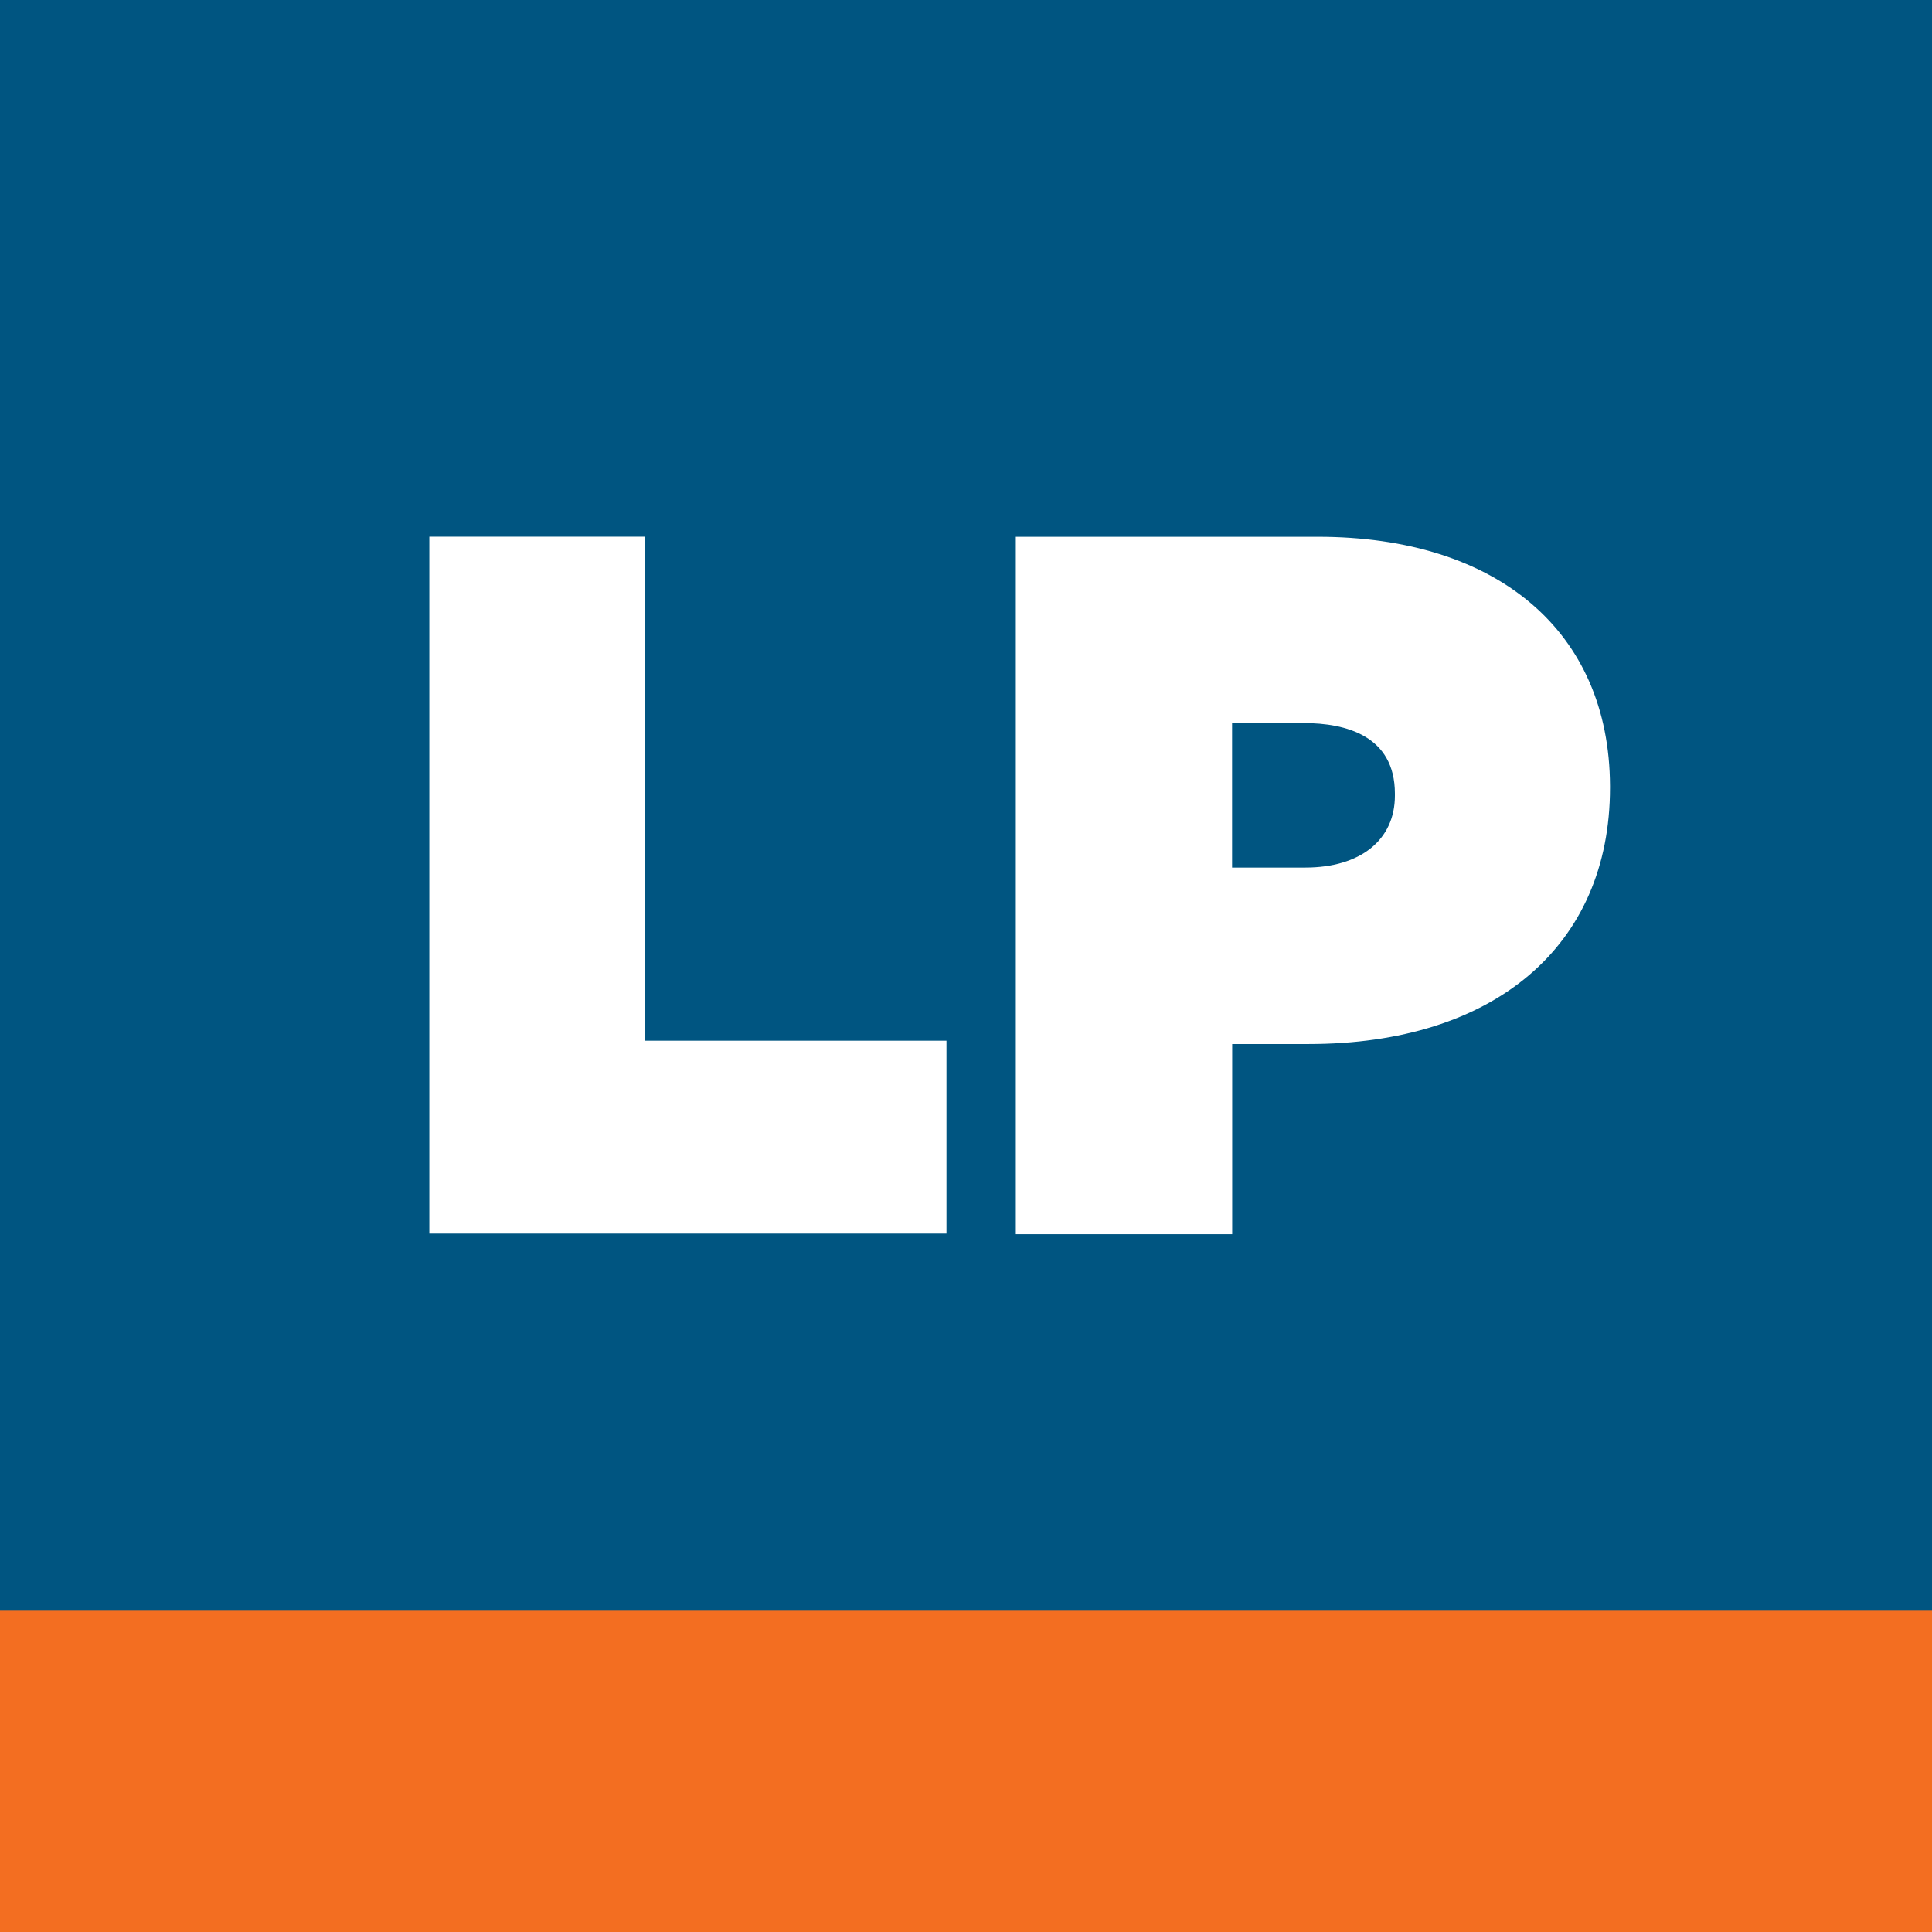<svg xmlns="http://www.w3.org/2000/svg" viewBox="0 0 18 18"><rect x="0" y="0" width="18" height="18" fill="#333333" stroke="none"/>  <g clip-path="url(#a)">    <path fill="#005581" d="M0 0h18v18H0V0Z"/>    <path fill="#fff" fill-rule="evenodd" d="M6.01 9.696h2.808v1.797H4V5h2.01v4.696ZM15 7.321v.018c0 1.475-1.078 2.388-2.808 2.388h-.712v1.772H9.464V5.001h2.814c1.675 0 2.716.883 2.722 2.32Zm-3.52.762h.682c.511 0 .834-.256.834-.67v-.019c0-.542-.463-.657-.847-.657h-.67v1.346Z" clip-rule="evenodd"/>    <path fill="#F36E21" d="M0 15h18v3H0z"/>  </g>  <defs>    <clipPath id="a">      <path fill="#fff" d="M0 0h18v18H0z"/>    </clipPath>  </defs></svg>